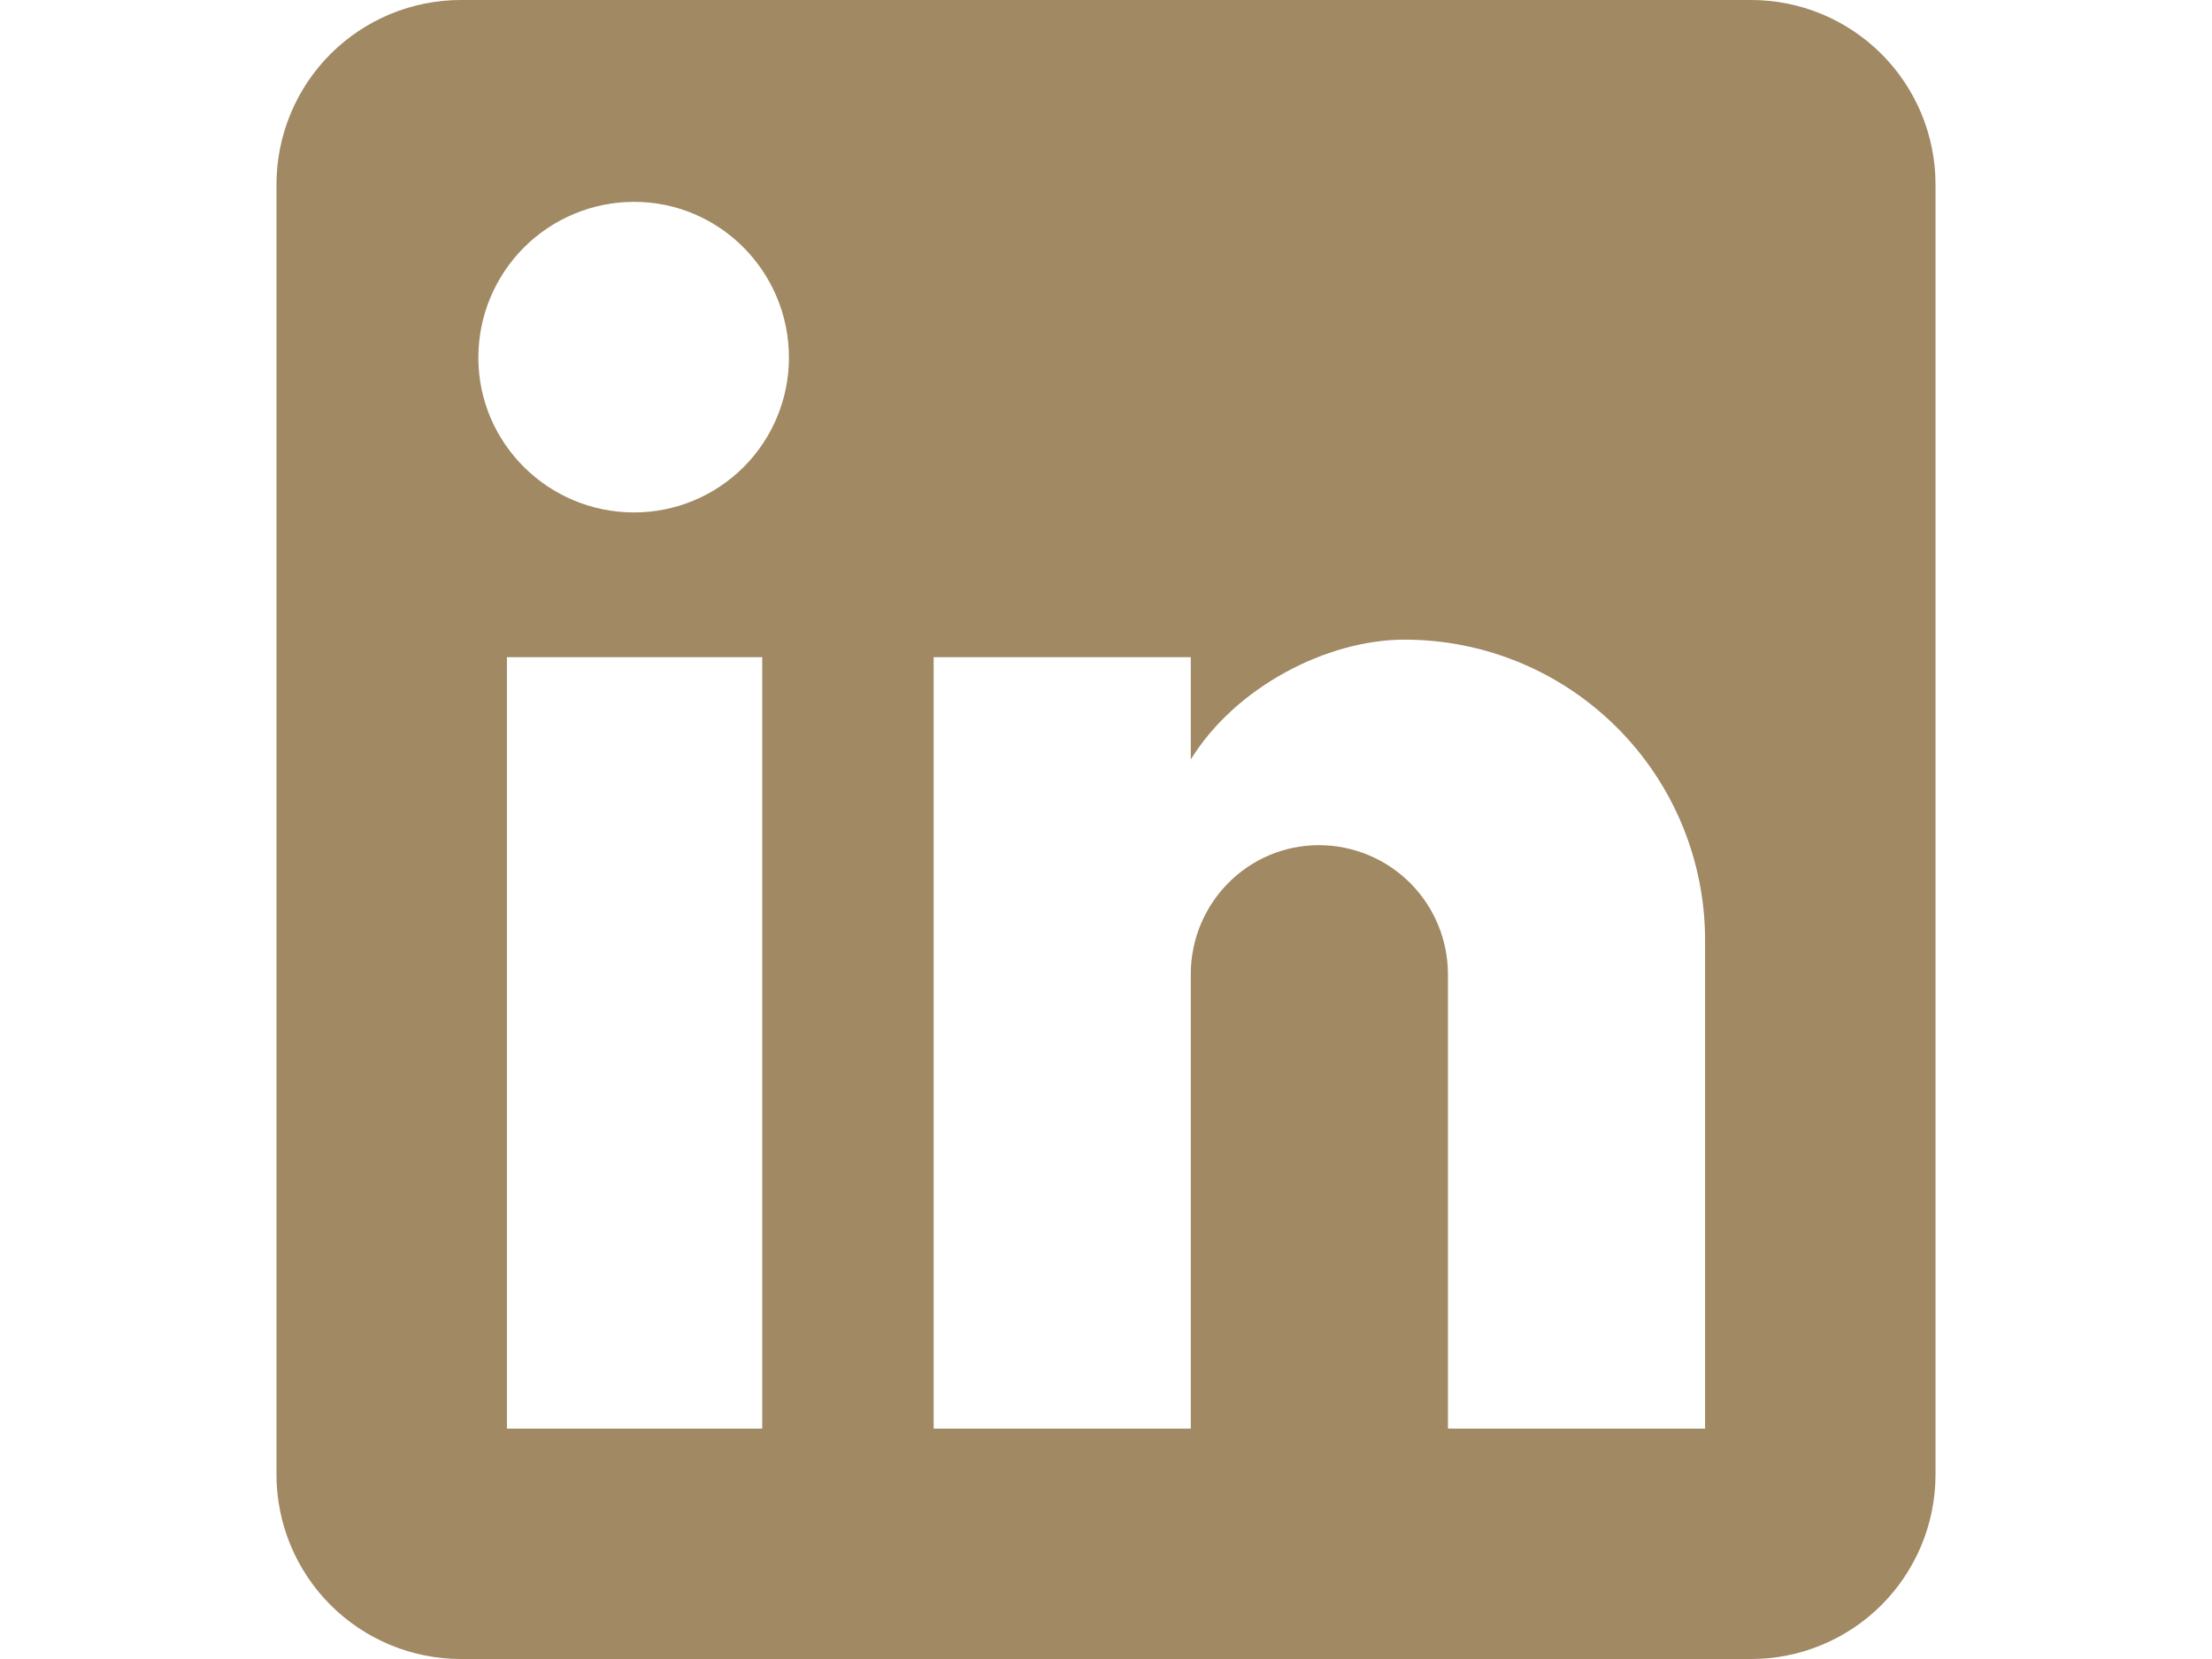 <svg width="24" height="18" viewBox="0 0 24 18" fill="none" xmlns="http://www.w3.org/2000/svg">
<path d="M19 0C19.53 0 20.039 0.211 20.414 0.586C20.789 0.961 21 1.47 21 2V16C21 16.53 20.789 17.039 20.414 17.414C20.039 17.789 19.53 18 19 18H5C4.47 18 3.961 17.789 3.586 17.414C3.211 17.039 3 16.53 3 16V2C3 1.47 3.211 0.961 3.586 0.586C3.961 0.211 4.47 0 5 0H19ZM18.5 15.5V10.2C18.5 9.335 18.157 8.506 17.545 7.895C16.934 7.283 16.105 6.94 15.24 6.94C14.39 6.94 13.4 7.46 12.92 8.24V7.13H10.13V15.5H12.92V10.57C12.92 9.8 13.54 9.17 14.31 9.17C14.681 9.17 15.037 9.318 15.3 9.58C15.562 9.843 15.71 10.199 15.71 10.57V15.5H18.5ZM6.88 5.56C7.326 5.56 7.753 5.383 8.068 5.068C8.383 4.753 8.56 4.326 8.56 3.88C8.56 2.95 7.81 2.19 6.88 2.19C6.432 2.19 6.002 2.368 5.685 2.685C5.368 3.002 5.19 3.432 5.19 3.88C5.19 4.81 5.95 5.56 6.88 5.56ZM8.27 15.5V7.13H5.5V15.5H8.27Z" fill="#A08963"/>
</svg>
